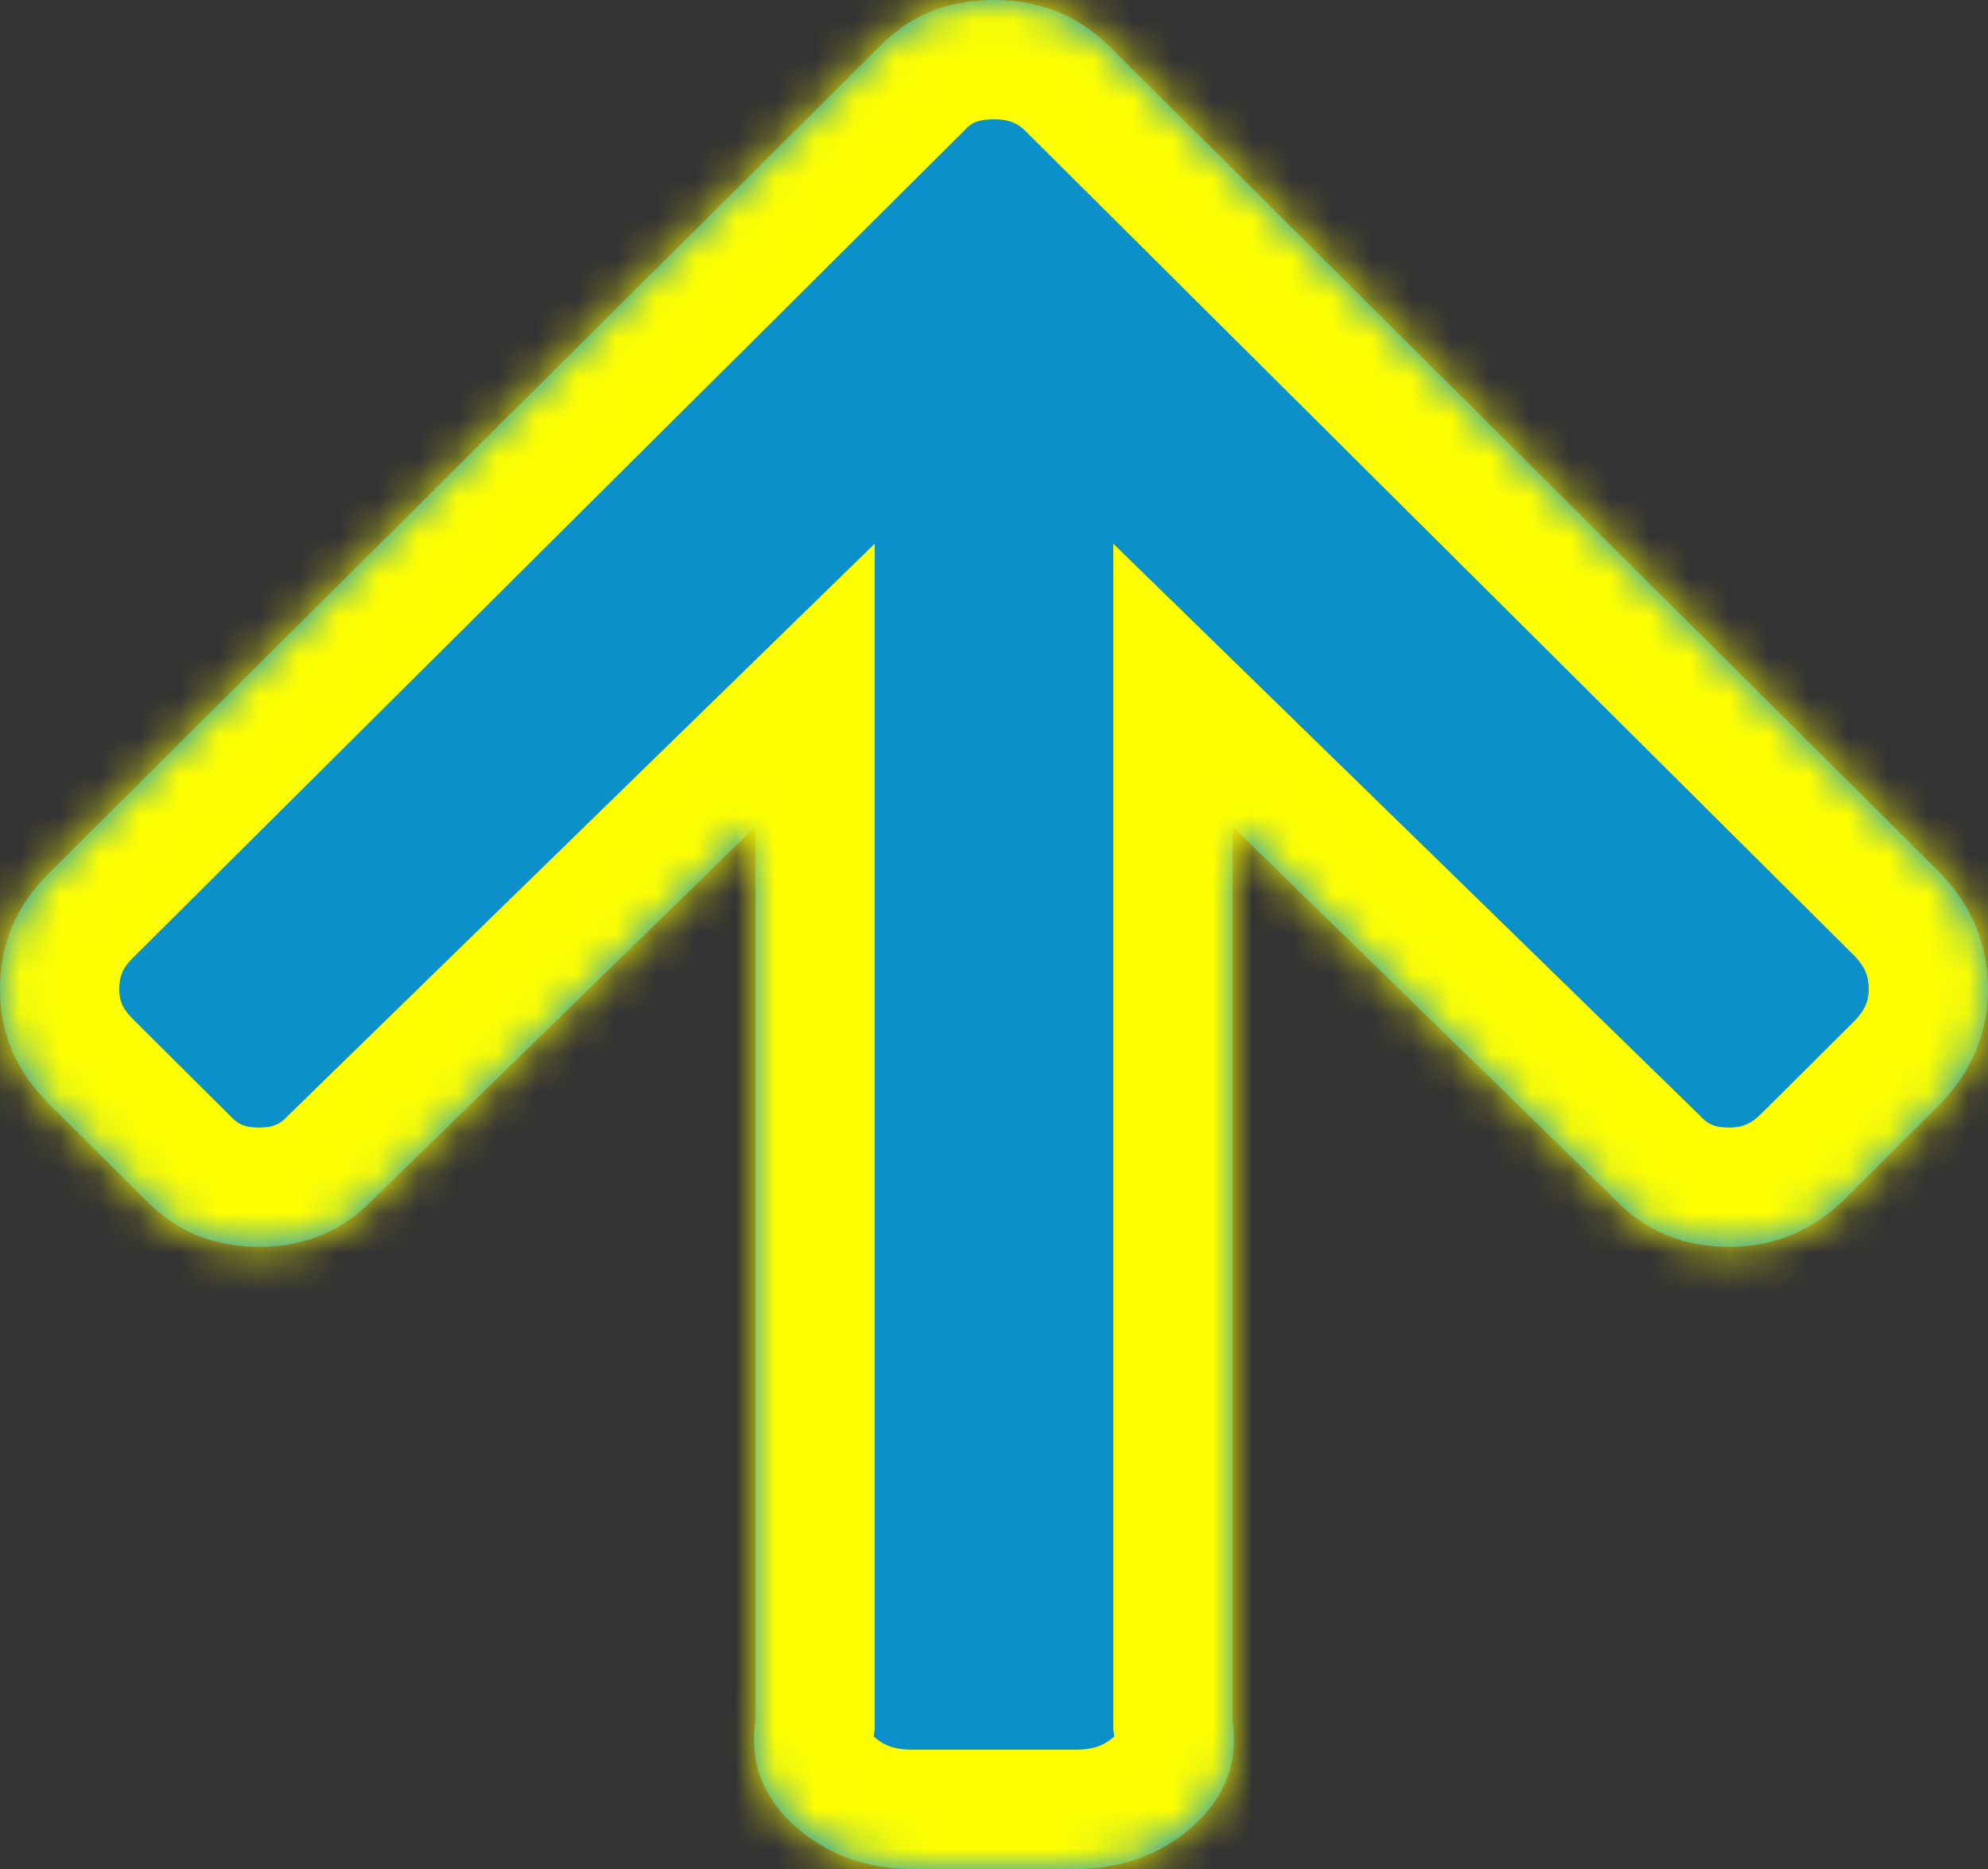 ﻿<?xml version="1.0" encoding="utf-8"?>
<svg version="1.1" xmlns:xlink="http://www.w3.org/1999/xlink" width="50px" height="47px" xmlns="http://www.w3.org/2000/svg">
  <rect width="100%" height="100%" fill="#333333" stroke="none"/>
  <defs>
    <mask fill="white" id="clip1233">
      <path d="M 48.813 21.967  C 49.604 22.798  50 23.766  50 24.873  C 50 25.959  49.604 26.916  48.813 27.747  L 46.406 30.141  C 45.593 30.95  44.619 31.355  43.485 31.355  C 42.33 31.355  41.367 30.95  40.597 30.141  L 31 20.786  L 31 43.264  C 31.162 44.371  30.761 45.27  29.958 45.962  C 29.156 46.654  28.188 47  27.054 47  L 22.946 47  C 21.812 47  20.844 46.654  20.042 45.962  C 19.239 45.27  18.838 44.371  19 43.264  L 19 20.786  L 9.403 30.141  C 8.633 30.95  7.67 31.355  6.515 31.355  C 5.359 31.355  4.397 30.95  3.626 30.141  L 1.22 27.747  C 0.407 26.938  0 25.98  0 24.873  C 0 23.745  0.407 22.776  1.22 21.967  L 22.112 1.181  C 22.861 0.394  23.823 0  25 0  C 26.155 0  27.129 0.394  27.92 1.181  L 48.813 21.967  Z " fill-rule="evenodd" />
    </mask>
  </defs>
  <g transform="matrix(1 0 0 1 -1145 -252 )">
    <path d="M 48.813 21.967  C 49.604 22.798  50 23.766  50 24.873  C 50 25.959  49.604 26.916  48.813 27.747  L 46.406 30.141  C 45.593 30.95  44.619 31.355  43.485 31.355  C 42.33 31.355  41.367 30.95  40.597 30.141  L 31 20.786  L 31 43.264  C 31.162 44.371  30.761 45.27  29.958 45.962  C 29.156 46.654  28.188 47  27.054 47  L 22.946 47  C 21.812 47  20.844 46.654  20.042 45.962  C 19.239 45.27  18.838 44.371  19 43.264  L 19 20.786  L 9.403 30.141  C 8.633 30.95  7.67 31.355  6.515 31.355  C 5.359 31.355  4.397 30.95  3.626 30.141  L 1.22 27.747  C 0.407 26.938  0 25.98  0 24.873  C 0 23.745  0.407 22.776  1.22 21.967  L 22.112 1.181  C 22.861 0.394  23.823 0  25 0  C 26.155 0  27.129 0.394  27.92 1.181  L 48.813 21.967  Z " fill-rule="nonzero" fill="#02a7f0" stroke="none" fill-opacity="0.8" transform="matrix(1 0 0 1 1145 252 )" />
    <path d="M 48.813 21.967  C 49.604 22.798  50 23.766  50 24.873  C 50 25.959  49.604 26.916  48.813 27.747  L 46.406 30.141  C 45.593 30.95  44.619 31.355  43.485 31.355  C 42.33 31.355  41.367 30.95  40.597 30.141  L 31 20.786  L 31 43.264  C 31.162 44.371  30.761 45.27  29.958 45.962  C 29.156 46.654  28.188 47  27.054 47  L 22.946 47  C 21.812 47  20.844 46.654  20.042 45.962  C 19.239 45.27  18.838 44.371  19 43.264  L 19 20.786  L 9.403 30.141  C 8.633 30.95  7.67 31.355  6.515 31.355  C 5.359 31.355  4.397 30.95  3.626 30.141  L 1.22 27.747  C 0.407 26.938  0 25.98  0 24.873  C 0 23.745  0.407 22.776  1.22 21.967  L 22.112 1.181  C 22.861 0.394  23.823 0  25 0  C 26.155 0  27.129 0.394  27.92 1.181  L 48.813 21.967  Z " stroke-width="6" stroke="#ffff00" fill="none" transform="matrix(1 0 0 1 1145 252 )" mask="url(#clip1233)" />
  </g>
</svg>